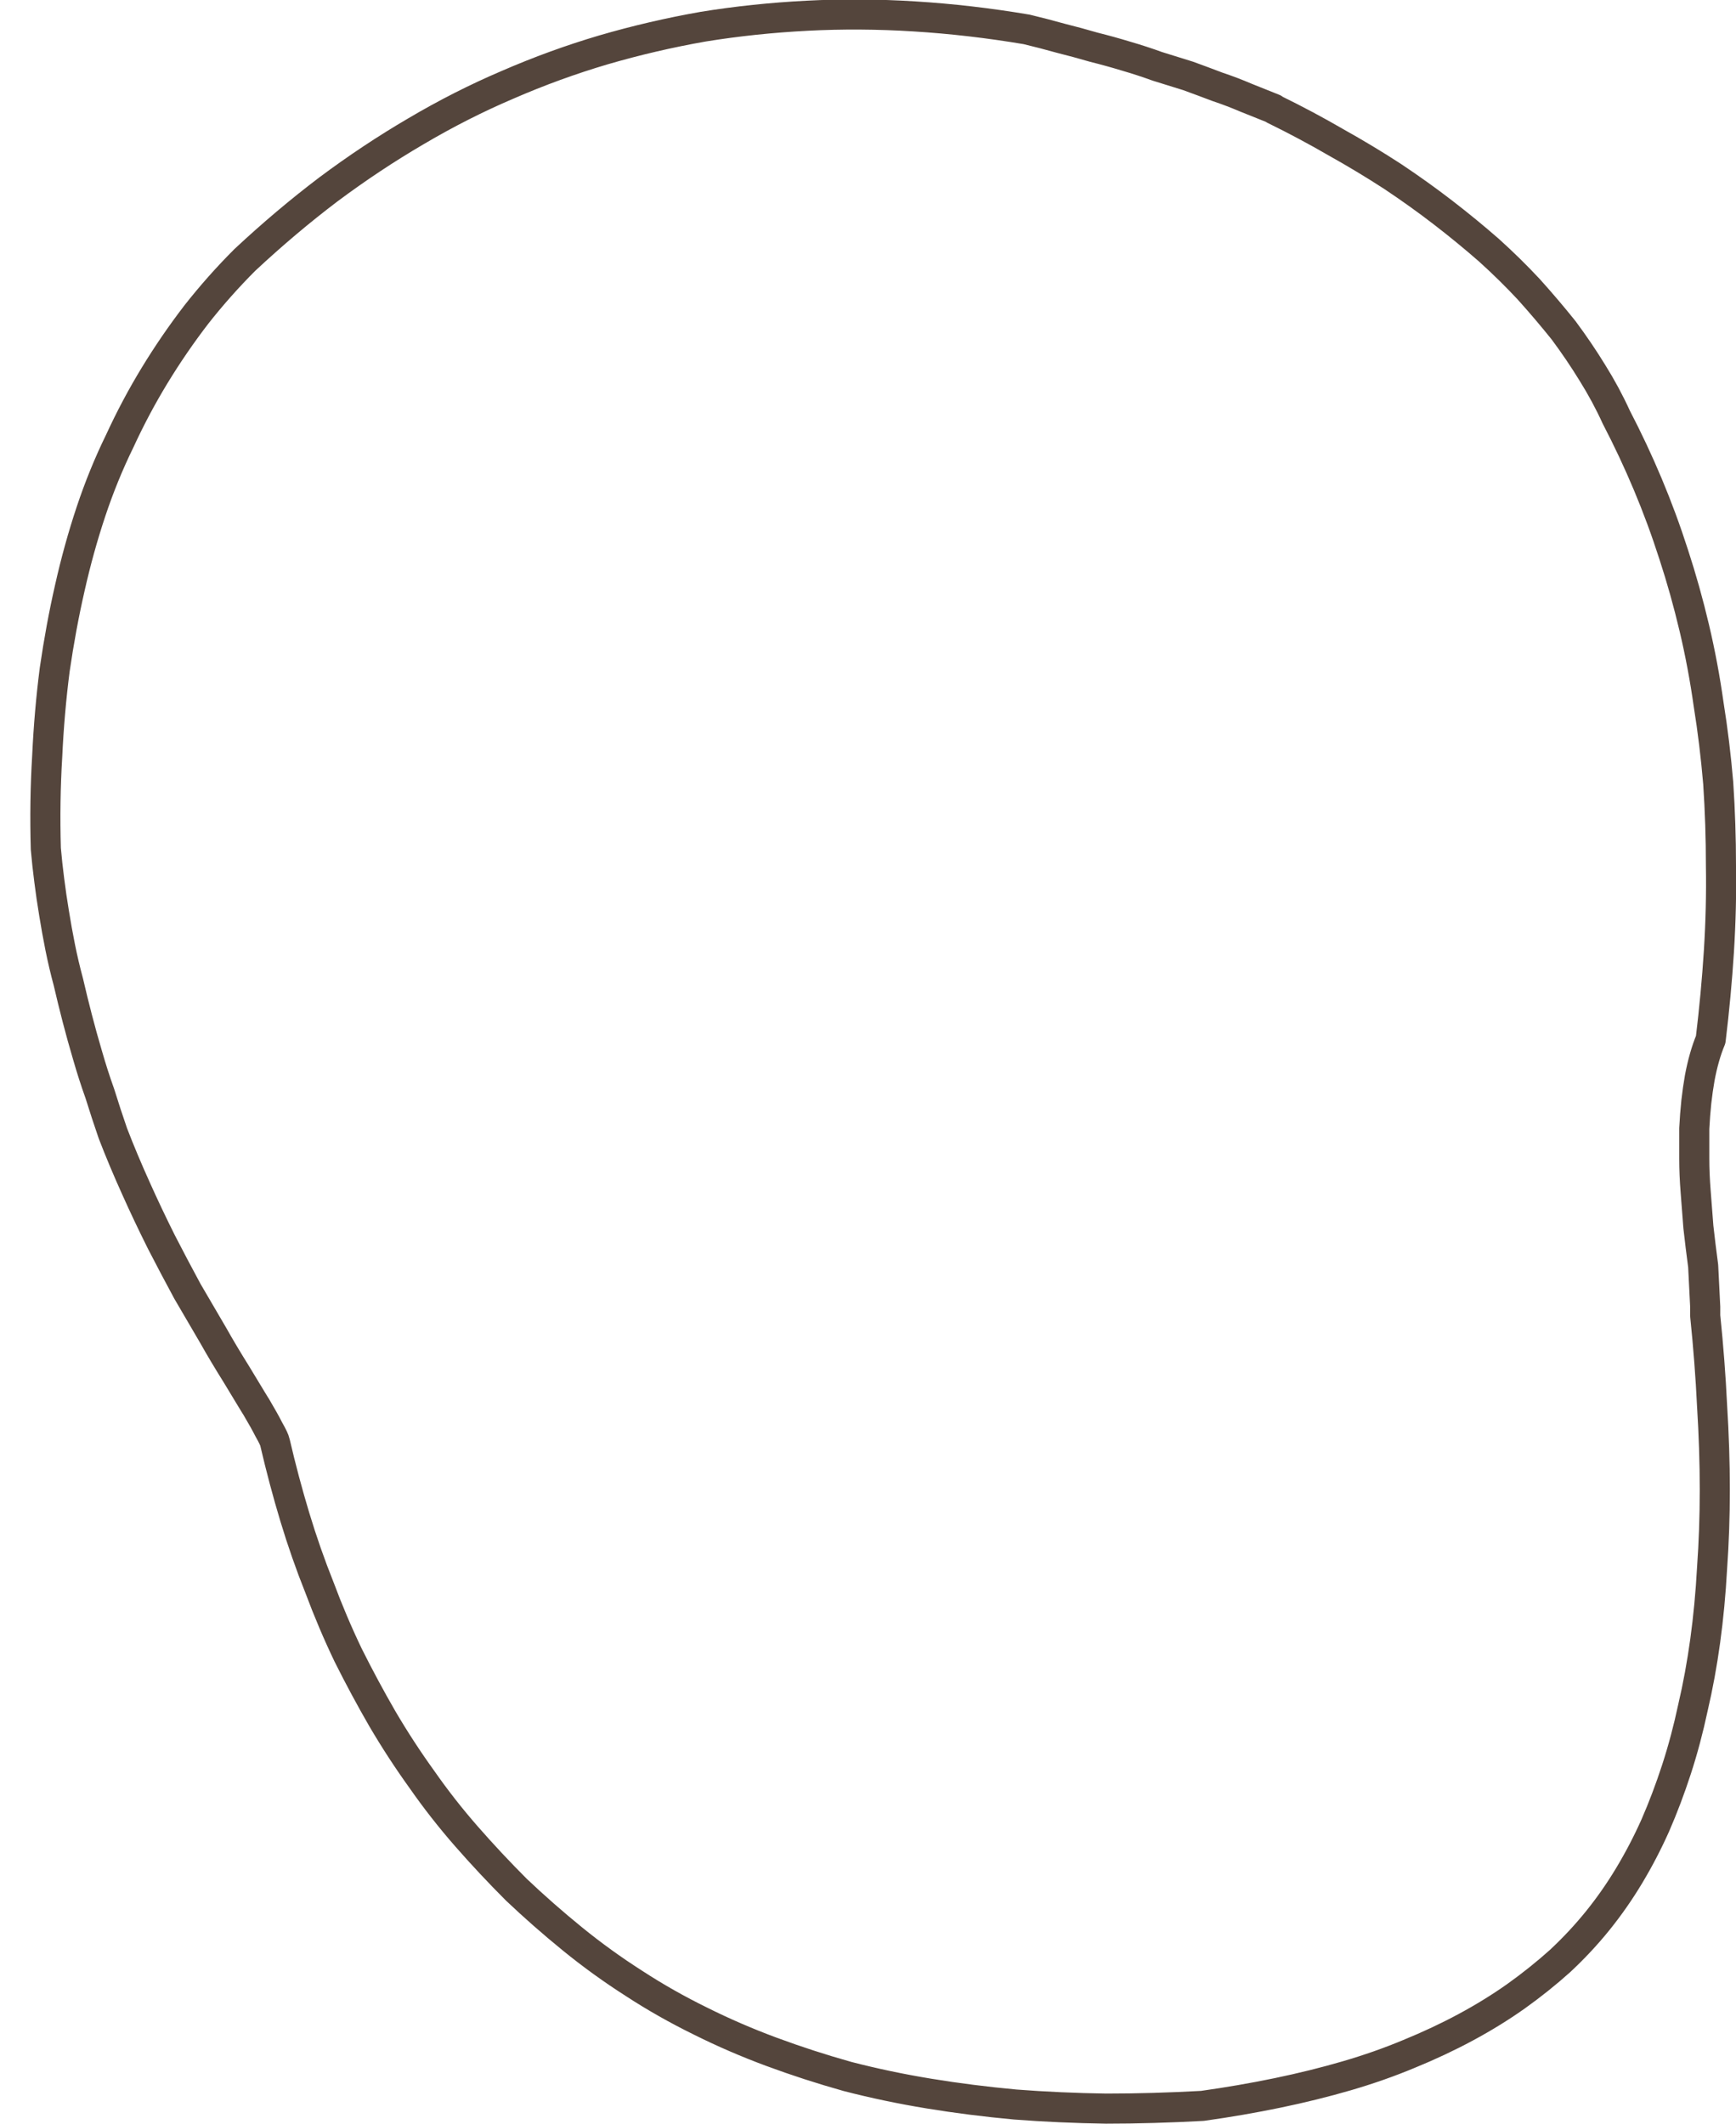 <?xml version="1.0" encoding="UTF-8" standalone="no"?>
<svg xmlns:xlink="http://www.w3.org/1999/xlink" height="155.25px" width="126.9px" xmlns="http://www.w3.org/2000/svg">
  <g transform="matrix(1.0, 0.0, 0.0, 1.0, 0.0, 0.0)">
    <path d="M8.25 82.85 Q9.0 84.8 9.95 86.9 10.8 88.8 11.8 90.8 12.7 92.55 13.7 94.4 14.6 95.95 15.6 97.65 16.3 98.9 17.3 100.5 18.9 103.15 18.7 102.8 19.35 103.9 19.65 104.5 20.05 105.2 20.1 105.45 20.75 108.25 21.55 110.9 22.35 113.55 23.35 116.05 24.3 118.6 25.45 121.0 26.65 123.4 27.95 125.65 29.3 127.95 30.85 130.1 32.35 132.25 34.1 134.25 35.85 136.25 37.75 138.15 39.7 140.0 41.85 141.75 44.0 143.5 46.35 145.0 48.65 146.5 51.2 147.75 53.7 149.0 56.4 150.0 59.1 151.0 61.95 151.8 64.85 152.55 67.9 153.05 70.95 153.55 74.2 153.85 77.45 154.1 80.85 154.15 84.3 154.15 87.9 153.95 90.75 153.55 93.4 153.0 96.05 152.45 98.45 151.75 100.85 151.05 103.0 150.15 105.2 149.25 107.15 148.2 109.1 147.15 110.8 145.95 112.55 144.7 114.05 143.35 115.55 141.95 116.8 140.4 118.05 138.85 119.1 137.1 120.15 135.35 121.0 133.45 121.85 131.5 122.55 129.35 123.25 127.2 123.75 124.85 124.3 122.5 124.65 119.95 125.0 117.4 125.15 114.65 125.35 111.85 125.35 108.9 125.35 105.95 125.15 102.75 125.0 99.6 124.65 96.2 L124.65 95.55 124.5 92.55 Q124.3 91.05 124.15 89.7 124.05 88.35 123.95 87.1 123.85 85.85 123.85 84.7 123.85 83.55 123.85 82.5 123.9 81.5 124.0 80.55 124.1 79.65 124.25 78.8 124.4 78.0 124.6 77.3 124.8 76.6 125.05 76.0 125.45 72.7 125.65 69.55 125.85 66.35 125.8 63.3 125.8 60.25 125.6 57.25 125.35 54.3 124.9 51.5 124.5 48.65 123.85 45.9 123.2 43.15 122.35 40.55 121.5 37.9 120.45 35.4 119.4 32.9 118.15 30.5 117.4 28.85 116.4 27.25 115.45 25.7 114.3 24.15 113.1 22.65 111.75 21.15 110.4 19.7 108.85 18.3 107.25 16.9 105.5 15.55 103.75 14.2 101.8 12.9 99.8 11.6 97.65 10.4 95.5 9.15 93.15 8.0 L93.1 7.95 Q92.1 7.55 91.1 7.15 90.05 6.7 89.0 6.35 87.95 5.95 86.85 5.55 85.75 5.2 84.6 4.85 83.5 4.45 82.3 4.1 81.15 3.75 79.95 3.45 78.75 3.1 77.55 2.8 76.3 2.45 75.05 2.15 70.9 1.45 66.85 1.2 62.85 0.95 59.0 1.15 55.1 1.35 51.4 1.95 47.7 2.6 44.1 3.65 40.55 4.7 37.1 6.2 33.7 7.65 30.4 9.6 27.15 11.5 24.0 13.85 20.9 16.2 17.9 19.0 16.0 20.9 14.35 23.0 12.7 25.15 11.3 27.45 9.9 29.75 8.75 32.25 7.55 34.7 6.65 37.4 5.75 40.1 5.1 43.0 4.45 45.85 4.0 48.95 3.6 52.05 3.45 55.3 3.25 58.6 3.35 62.05 3.45 63.2 3.6 64.35 3.75 65.55 3.95 66.75 4.15 68.0 4.4 69.25 4.65 70.5 5.0 71.8 5.3 73.1 5.65 74.45 6.0 75.8 6.4 77.15 6.8 78.55 7.3 79.95 7.75 81.4 8.25 82.85" fill="none" stroke="#54453c" stroke-linecap="round" stroke-linejoin="round" stroke-width="2.2"/>
  </g>
</svg>
